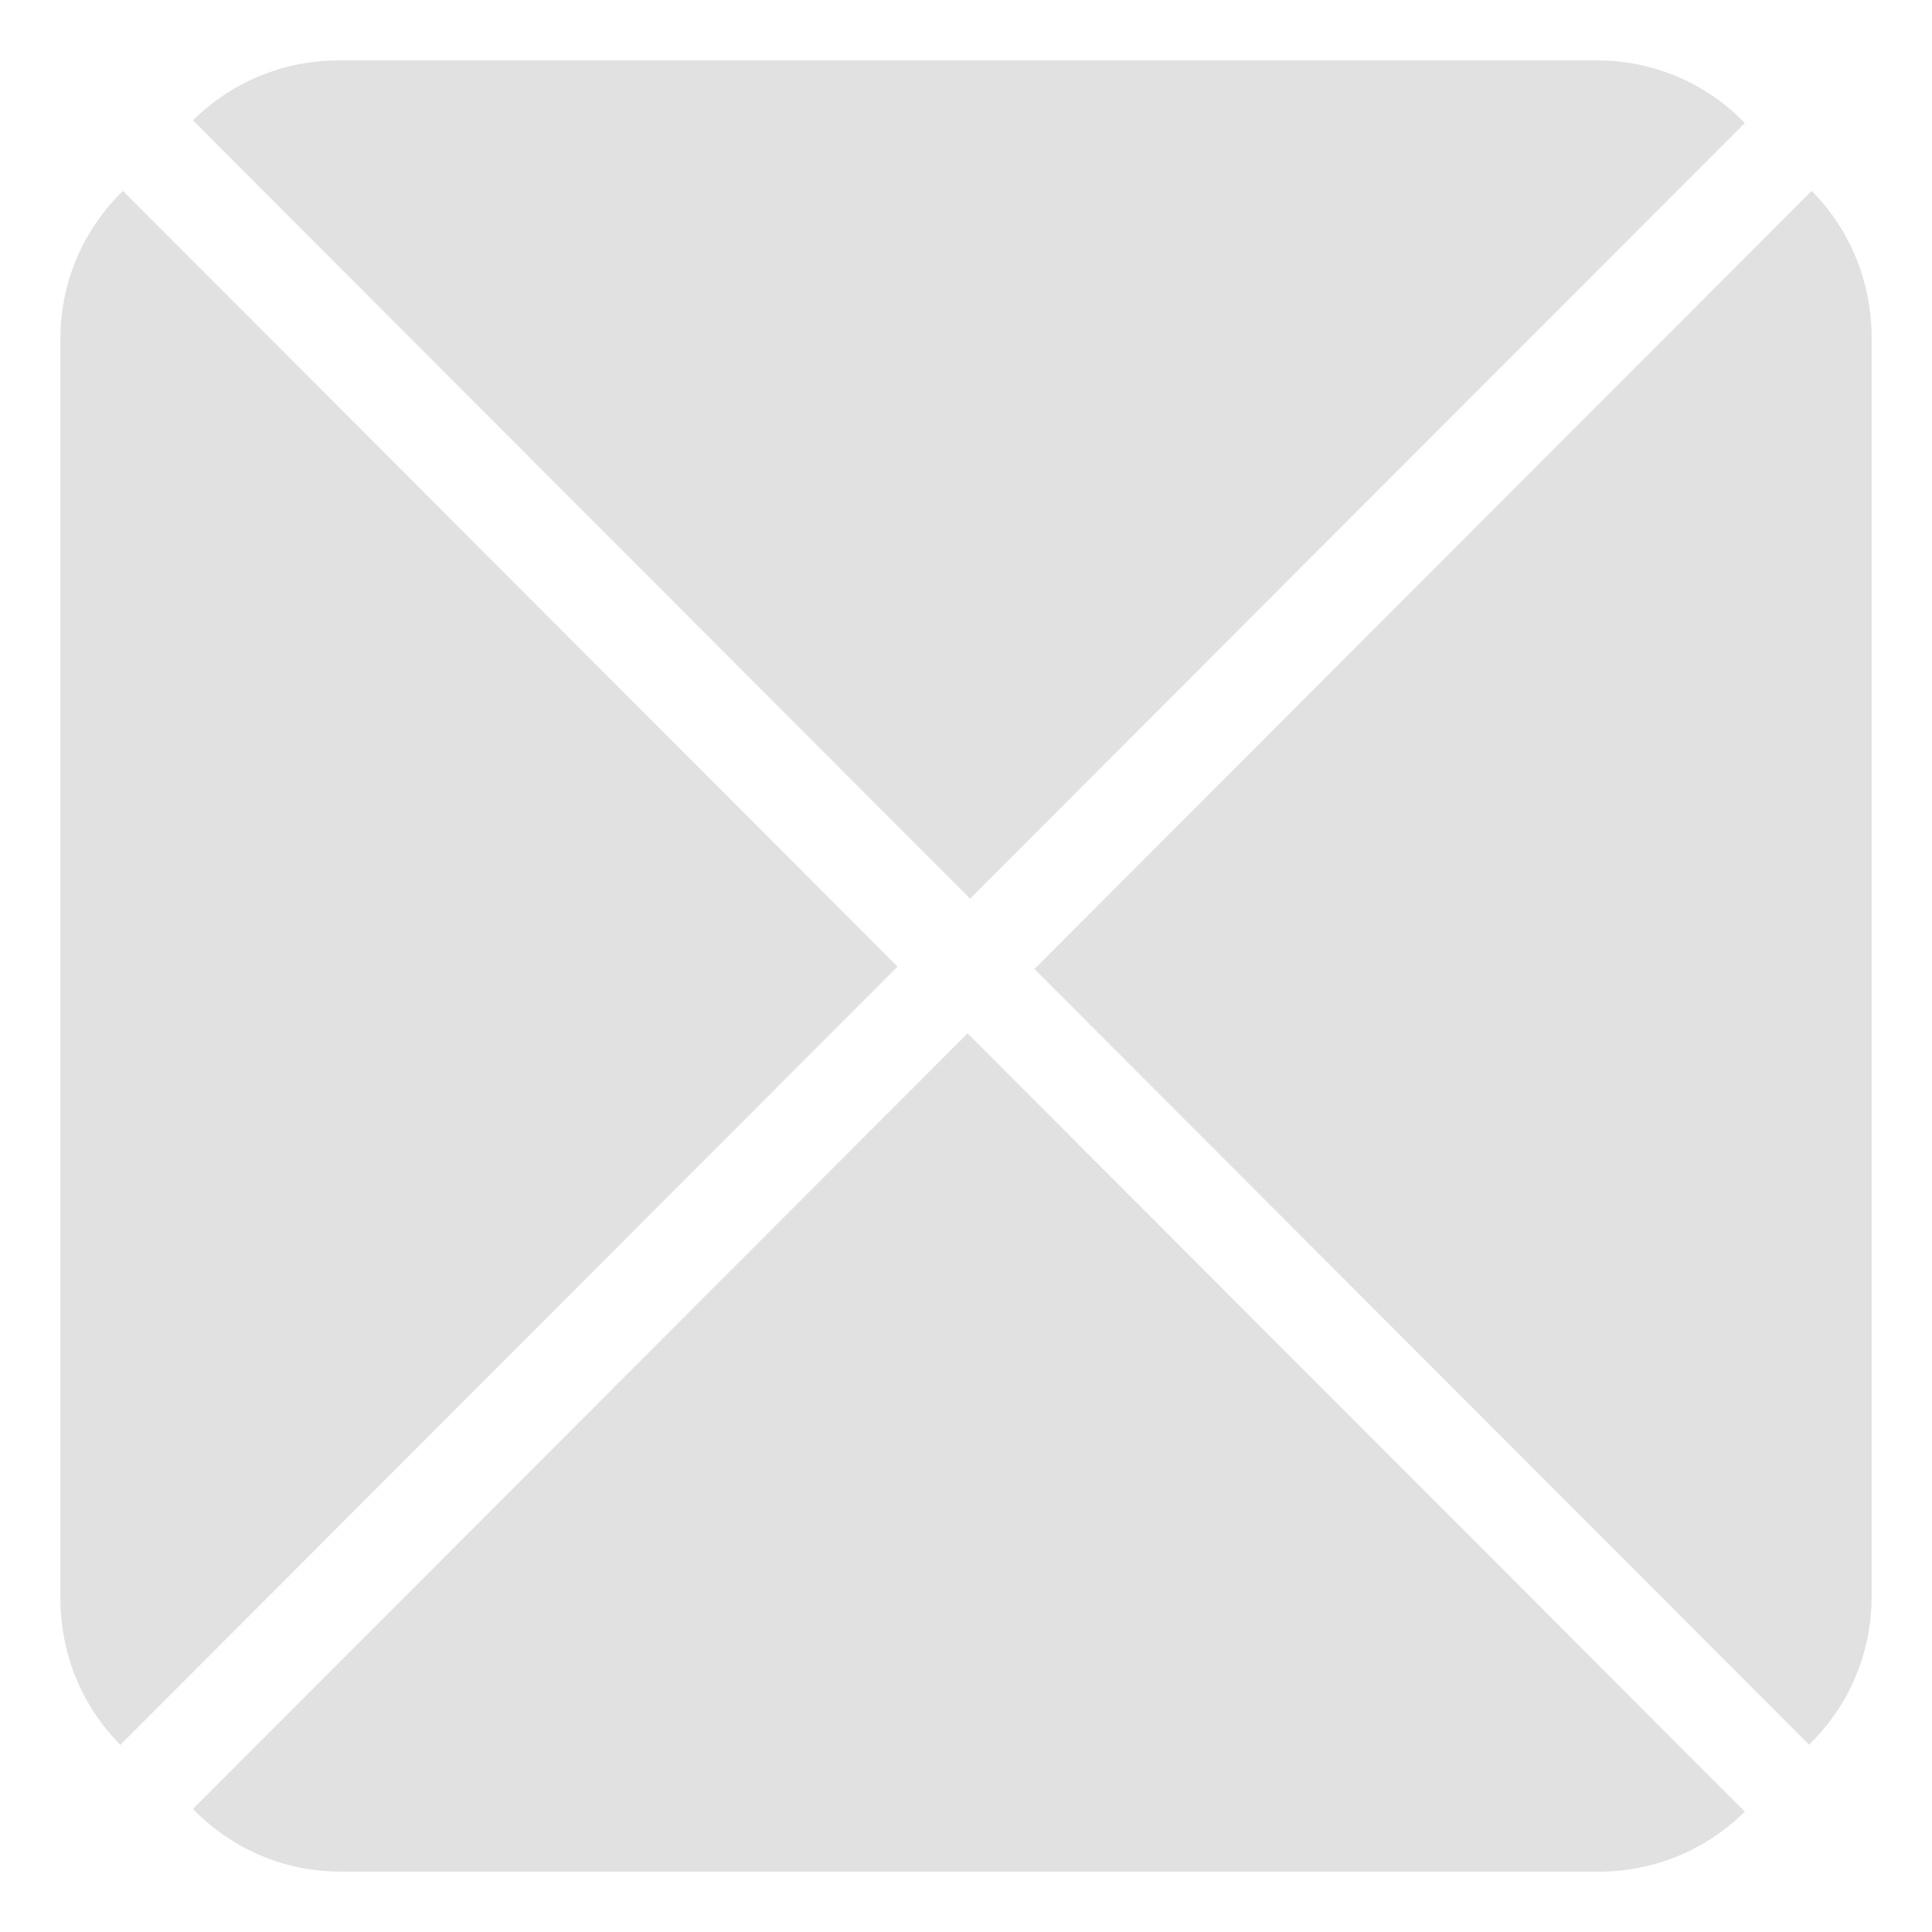 <svg xmlns="http://www.w3.org/2000/svg" width="16" height="16"><path d="M1.018 1.581C.698 1.893.5 2.324.5 2.81v10.423c0 .476.188.907.497 1.217l6.436-6.445zm.58 13.4c.31.32.742.519 1.226.519h10.41a1.71 1.71 0 0 0 1.216-.497L8.013 8.558zM14.45 1.019A1.699 1.699 0 0 0 13.224.5H2.813a1.71 1.71 0 0 0-1.215.497l6.436 6.445zm.532 13.43c.32-.312.518-.744.518-1.228V2.798c0-.476-.188-.907-.497-1.217L8.567 8.025z" fill="currentColor" color="#e1e1e1"/></svg>
